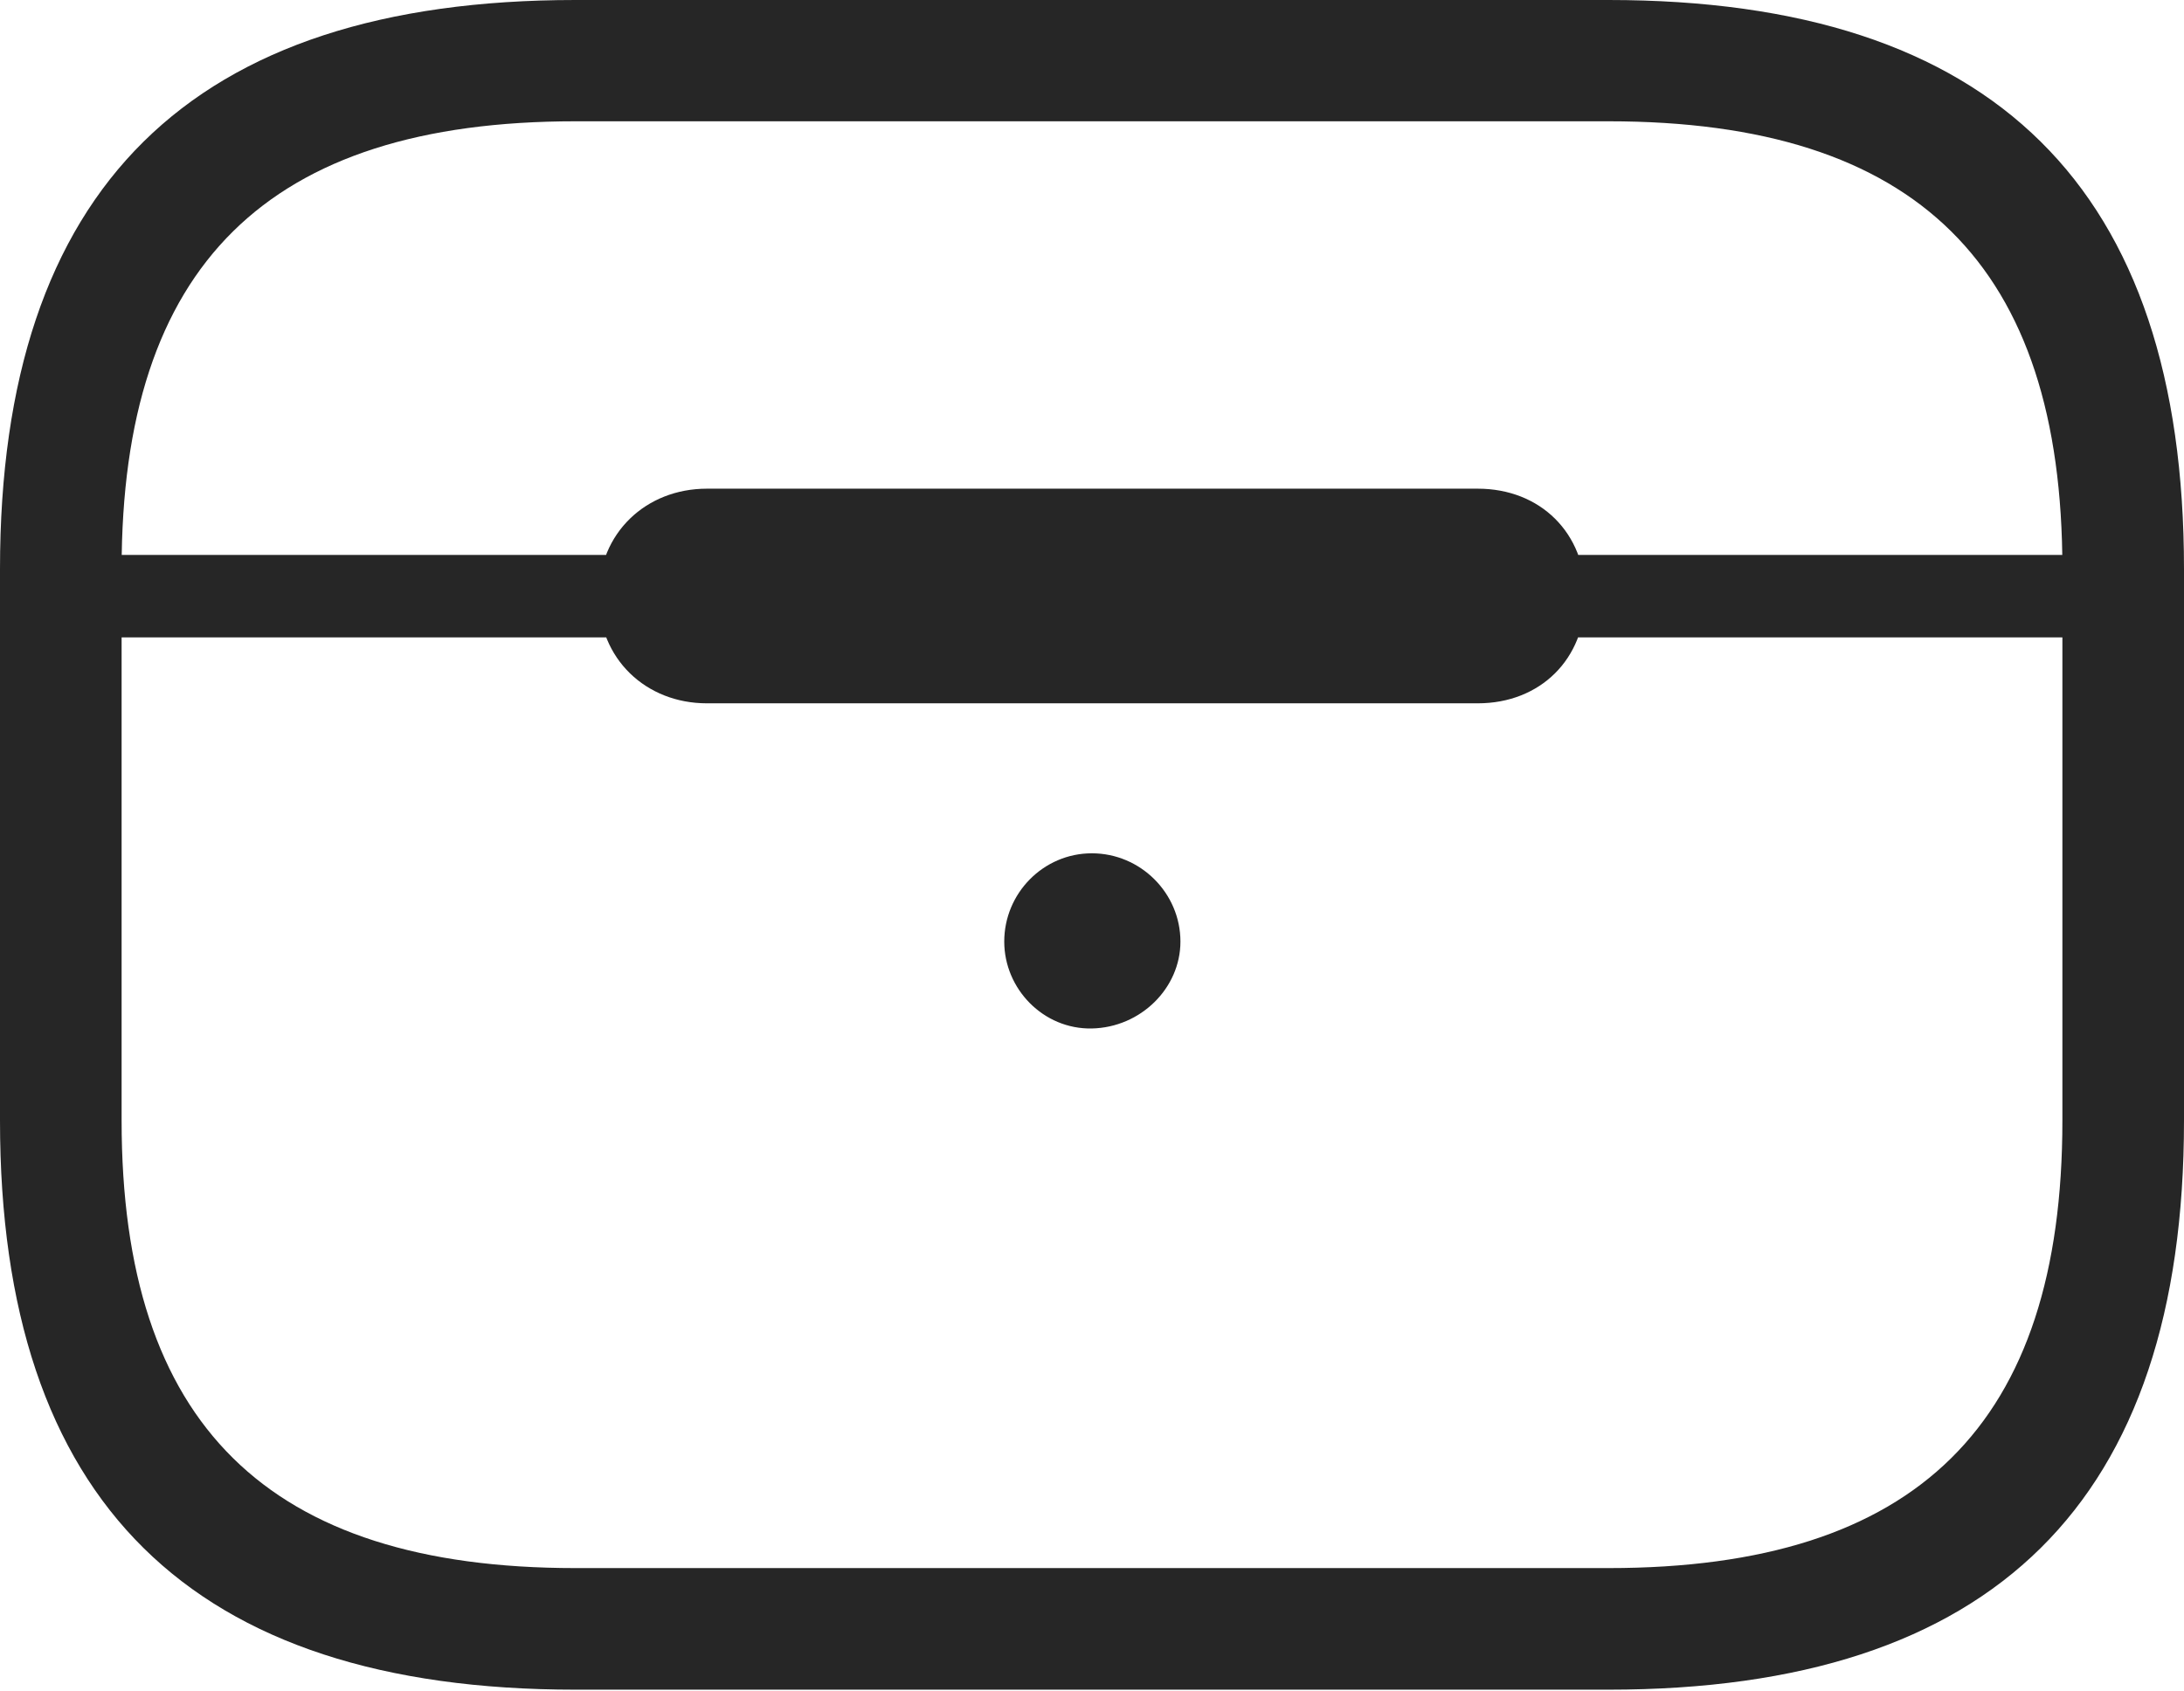 <?xml version="1.0" encoding="UTF-8"?>
<!--Generator: Apple Native CoreSVG 232.5-->
<!DOCTYPE svg
PUBLIC "-//W3C//DTD SVG 1.1//EN"
       "http://www.w3.org/Graphics/SVG/1.1/DTD/svg11.dtd">
<svg version="1.1" xmlns="http://www.w3.org/2000/svg" xmlns:xlink="http://www.w3.org/1999/xlink" width="108.564" height="84.055">
 <g>
  <rect height="84.055" opacity="0" width="108.564" x="0" y="0"/>
  <path d="M28.606 84.006L79.958 84.006C99.096 84.006 108.564 74.663 108.564 55.713L108.564 28.293C108.564 9.343 99.096 0 79.958 0L28.606 0C9.501 0 0 9.343 0 28.293L0 55.713C0 74.663 9.501 84.006 28.606 84.006ZM28.606 77.961C13.298 77.961 6.045 70.802 6.045 55.713L6.045 28.293C6.045 13.204 13.298 6.03 28.606 6.03L79.958 6.03C95.3 6.03 102.519 13.204 102.519 28.293L102.519 55.713C102.519 70.802 95.3 77.961 79.958 77.961ZM3.032 31.689L105.532 31.689L105.532 27.59L3.032 27.59ZM35.137 34.967L73.461 34.967C76.561 34.967 78.806 32.772 78.806 29.623C78.806 26.492 76.561 24.296 73.461 24.296L35.137 24.296C32.119 24.296 29.758 26.492 29.758 29.623C29.758 32.772 32.119 34.967 35.137 34.967ZM54.274 51.133C56.696 51.084 58.678 49.133 58.678 46.812C58.678 44.406 56.696 42.424 54.274 42.424C51.868 42.424 49.92 44.406 49.92 46.812C49.92 49.17 51.868 51.182 54.274 51.133Z" fill="#000000" fill-opacity="0.85"/>
 </g>
</svg>
